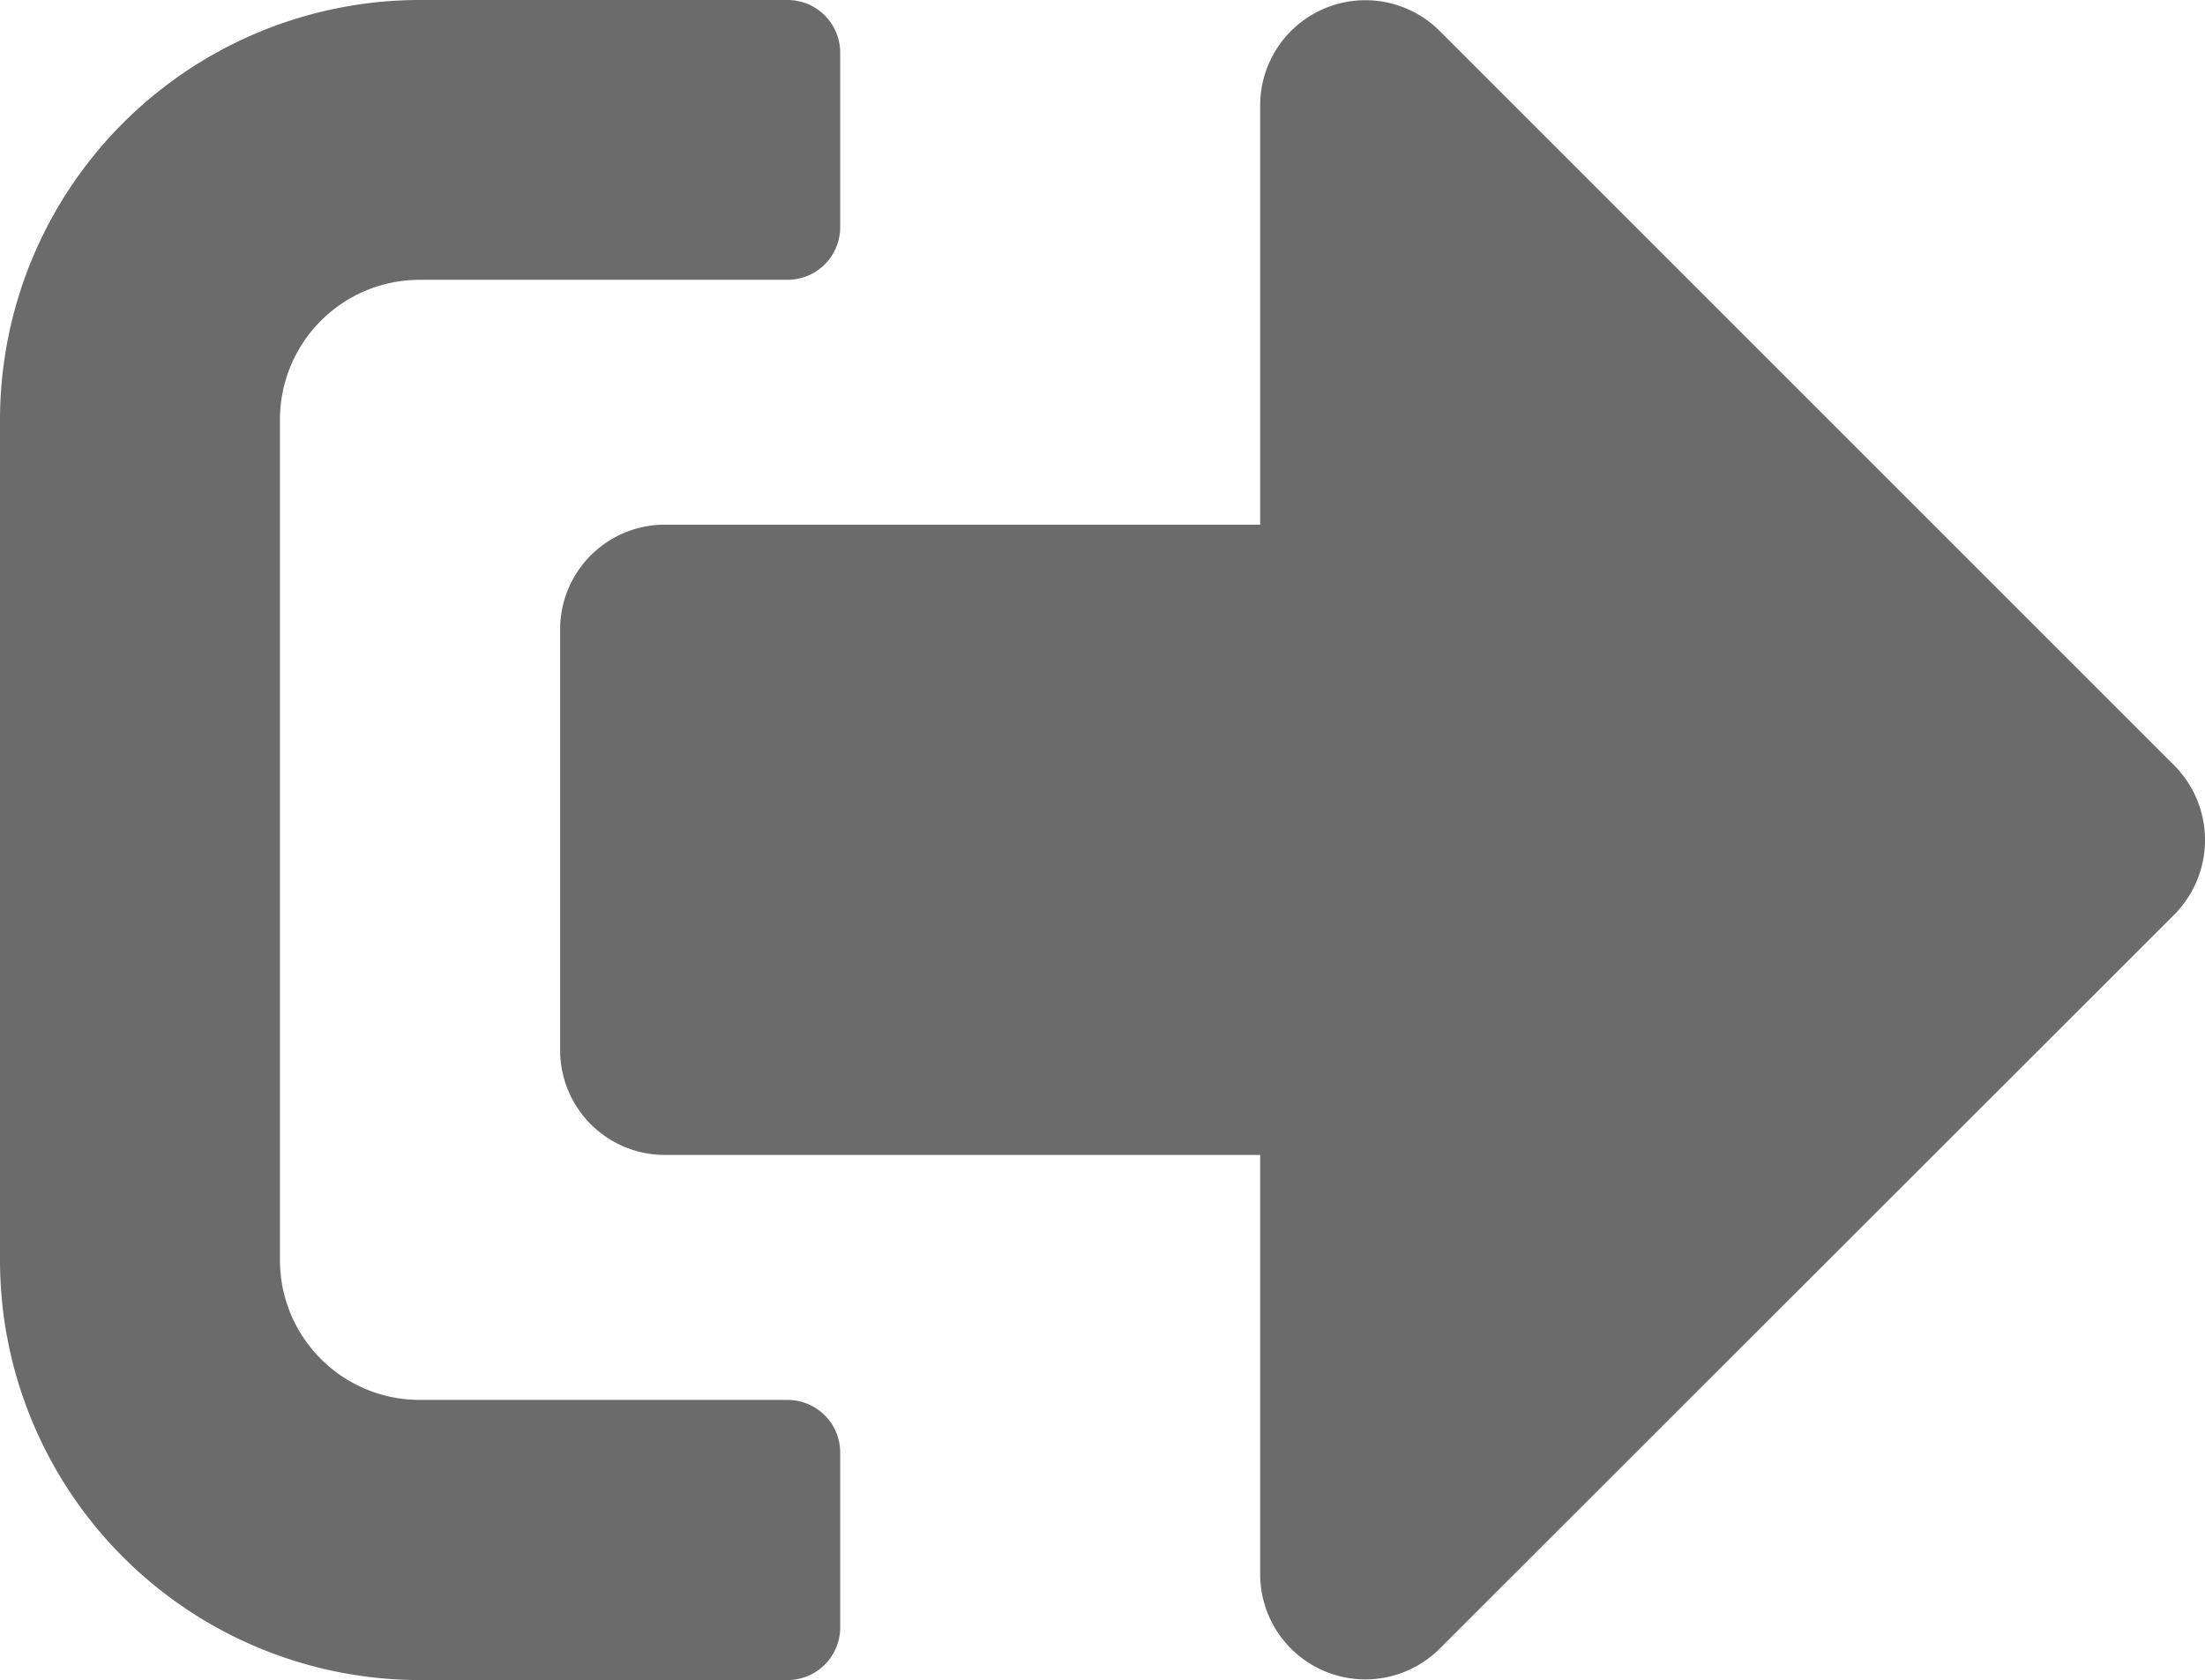 <svg xmlns="http://www.w3.org/2000/svg" width="19.683" height="15" viewBox="0 0 19.683 15">
  <path id="sign-out-alt-solid" d="M19.411,72.142,12.849,78.7a.939.939,0,0,1-1.6-.664V74.29H5.937A.935.935,0,0,1,5,73.353V69.6a.935.935,0,0,1,.937-.937h5.312V64.917a.939.939,0,0,1,1.6-.664l6.561,6.561A.945.945,0,0,1,19.411,72.142ZM7.5,78.508V76.946a.47.47,0,0,0-.469-.469H3.749a1.248,1.248,0,0,1-1.25-1.25v-7.5a1.248,1.248,0,0,1,1.25-1.25H7.03A.47.47,0,0,0,7.5,66.01V64.448a.47.47,0,0,0-.469-.469H3.749A3.75,3.75,0,0,0,0,67.729v7.5a3.75,3.75,0,0,0,3.749,3.749H7.03A.47.47,0,0,0,7.5,78.508Z" transform="translate(0 -63.979)" fill="#6b6b6b"/>
</svg>

